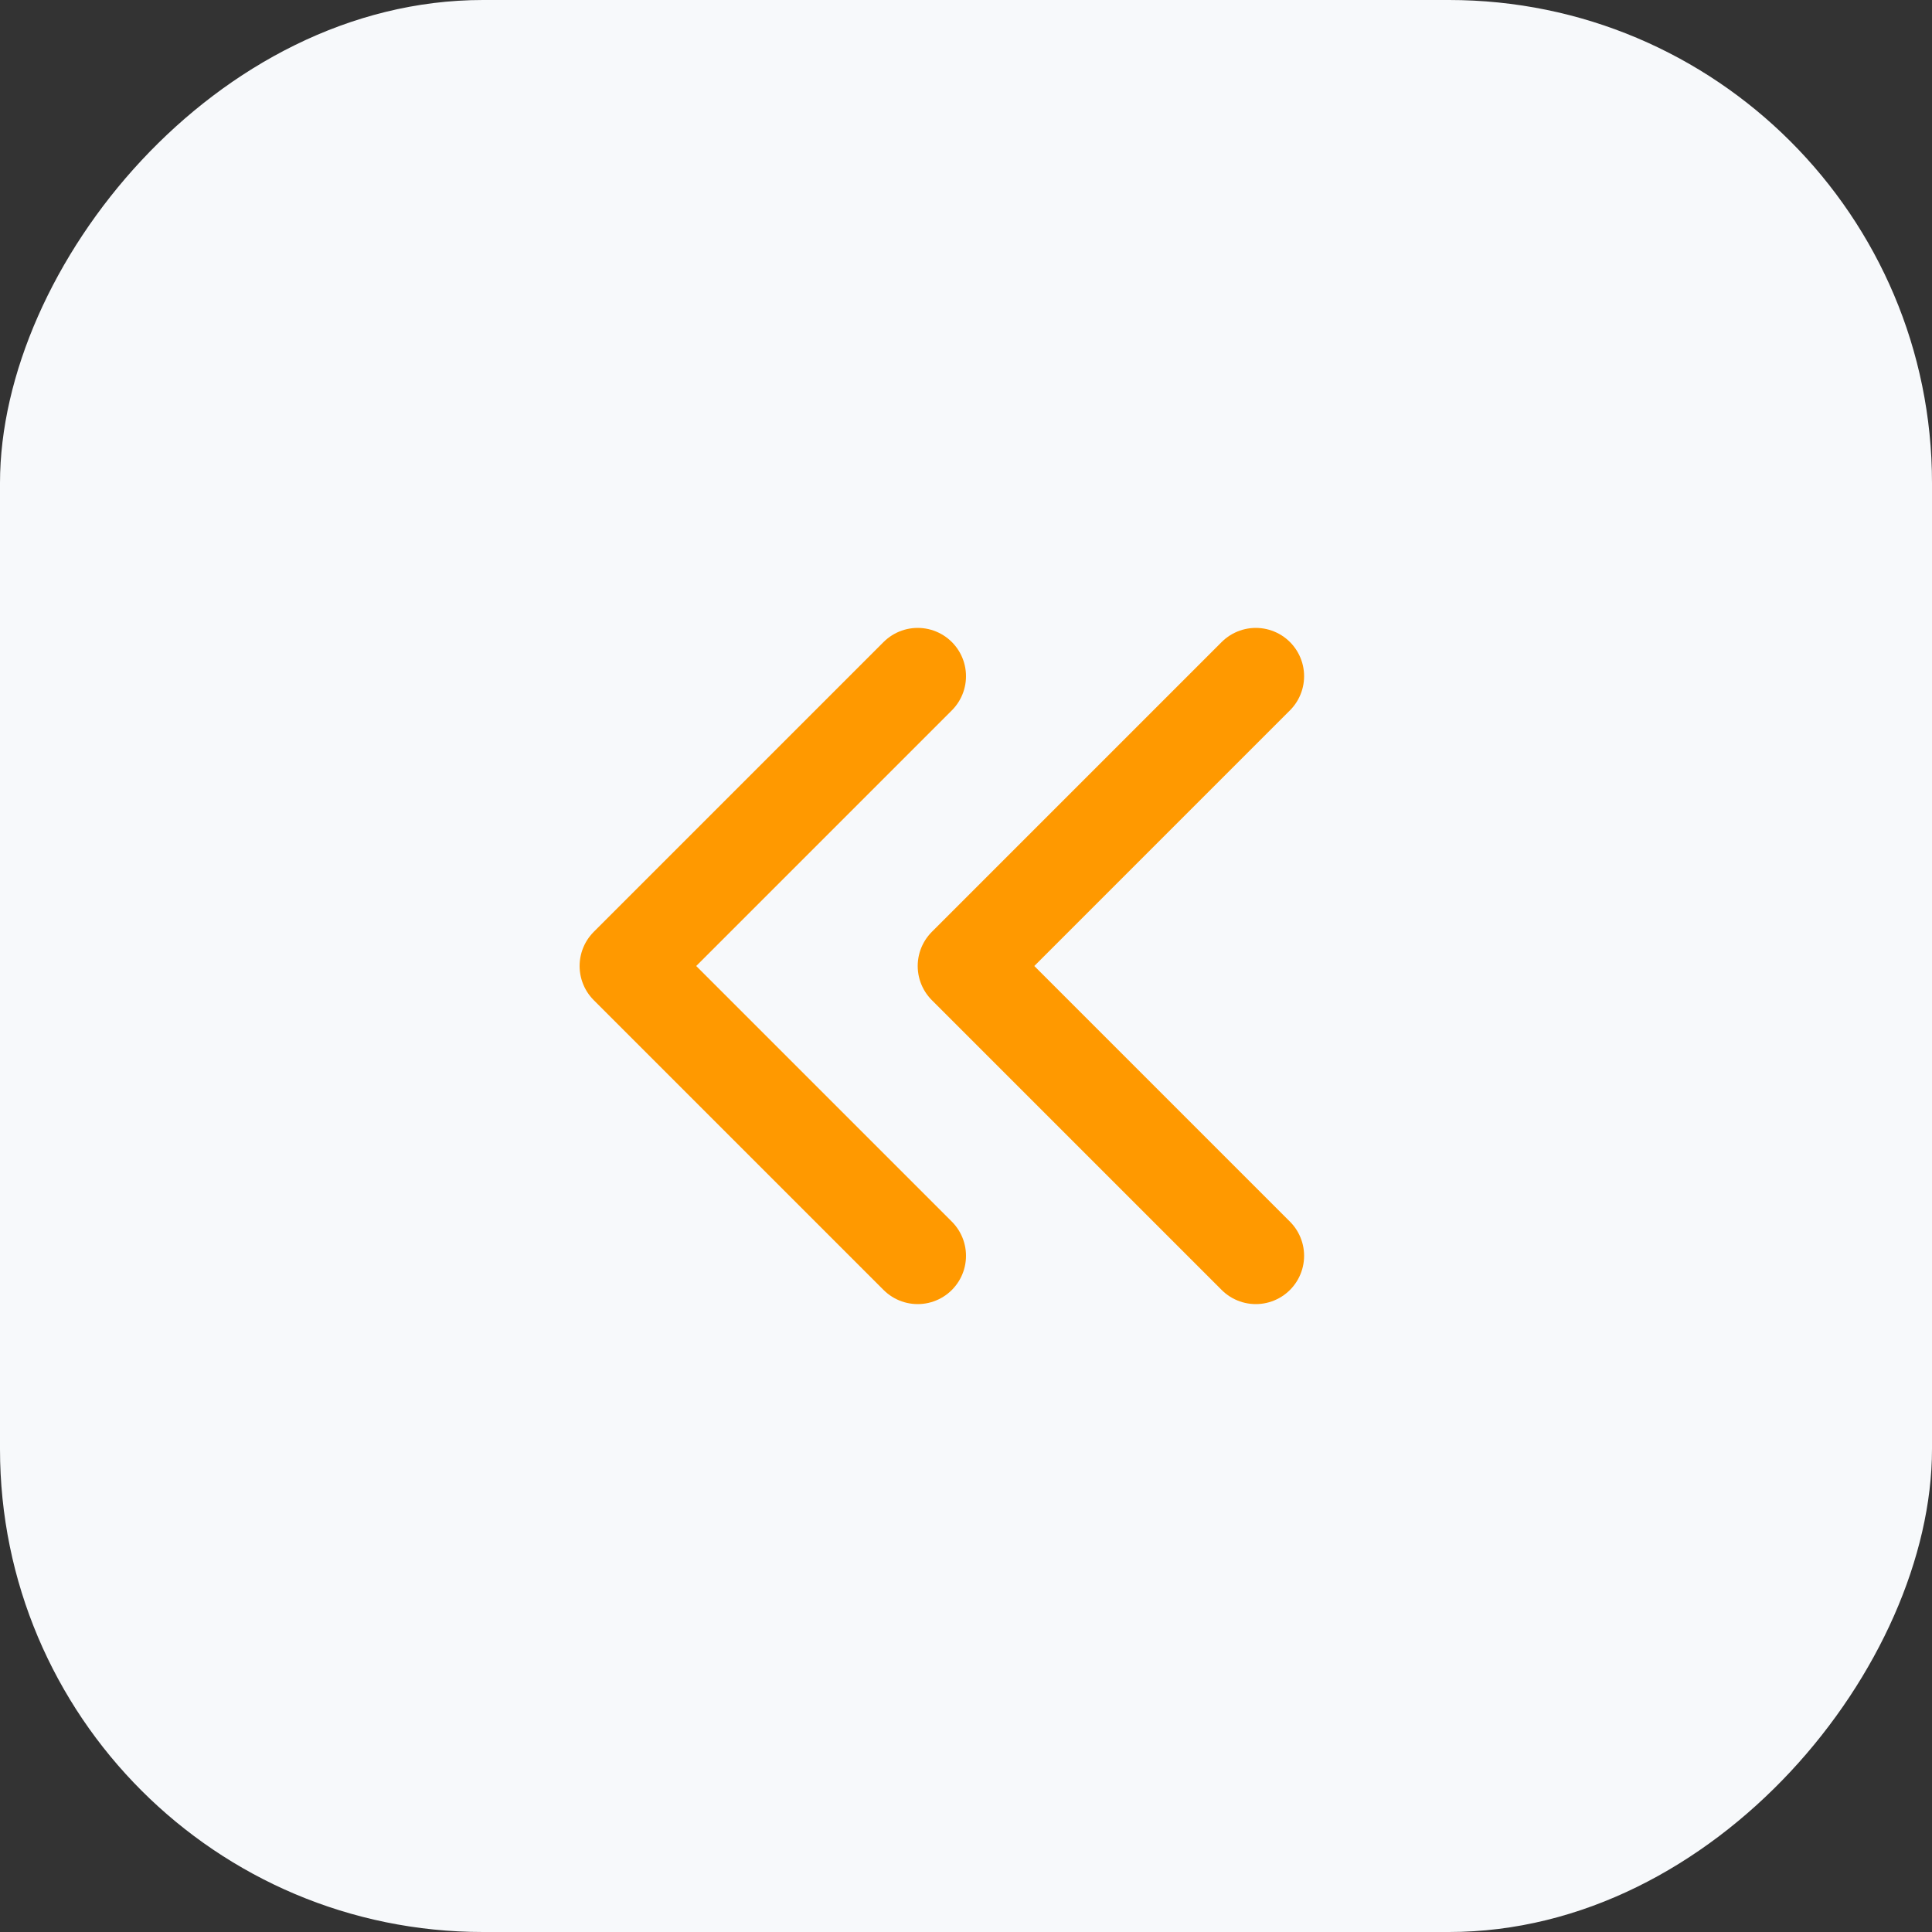 <svg width="40" height="40" viewBox="0 0 40 40" fill="none" xmlns="http://www.w3.org/2000/svg">
<rect x="0" y="0" width="40" height="40" fill="#333333" stroke="none"/>
<g id="Group 4">
<rect id="Rectangle 5" width="40" height="40" rx="10" transform="matrix(-1 0 0 1 40 0)" fill="#F7F9FB"/>
<path id="Vector 1" d="M26 14L20 20L26 26" stroke="#FF9900" stroke-width="2" stroke-linecap="round" stroke-linejoin="round"/>
<path id="Vector 2" d="M19 14L13 20L19 26" stroke="#FF9900" stroke-width="2" stroke-linecap="round" stroke-linejoin="round"/>
</g>
</svg>
